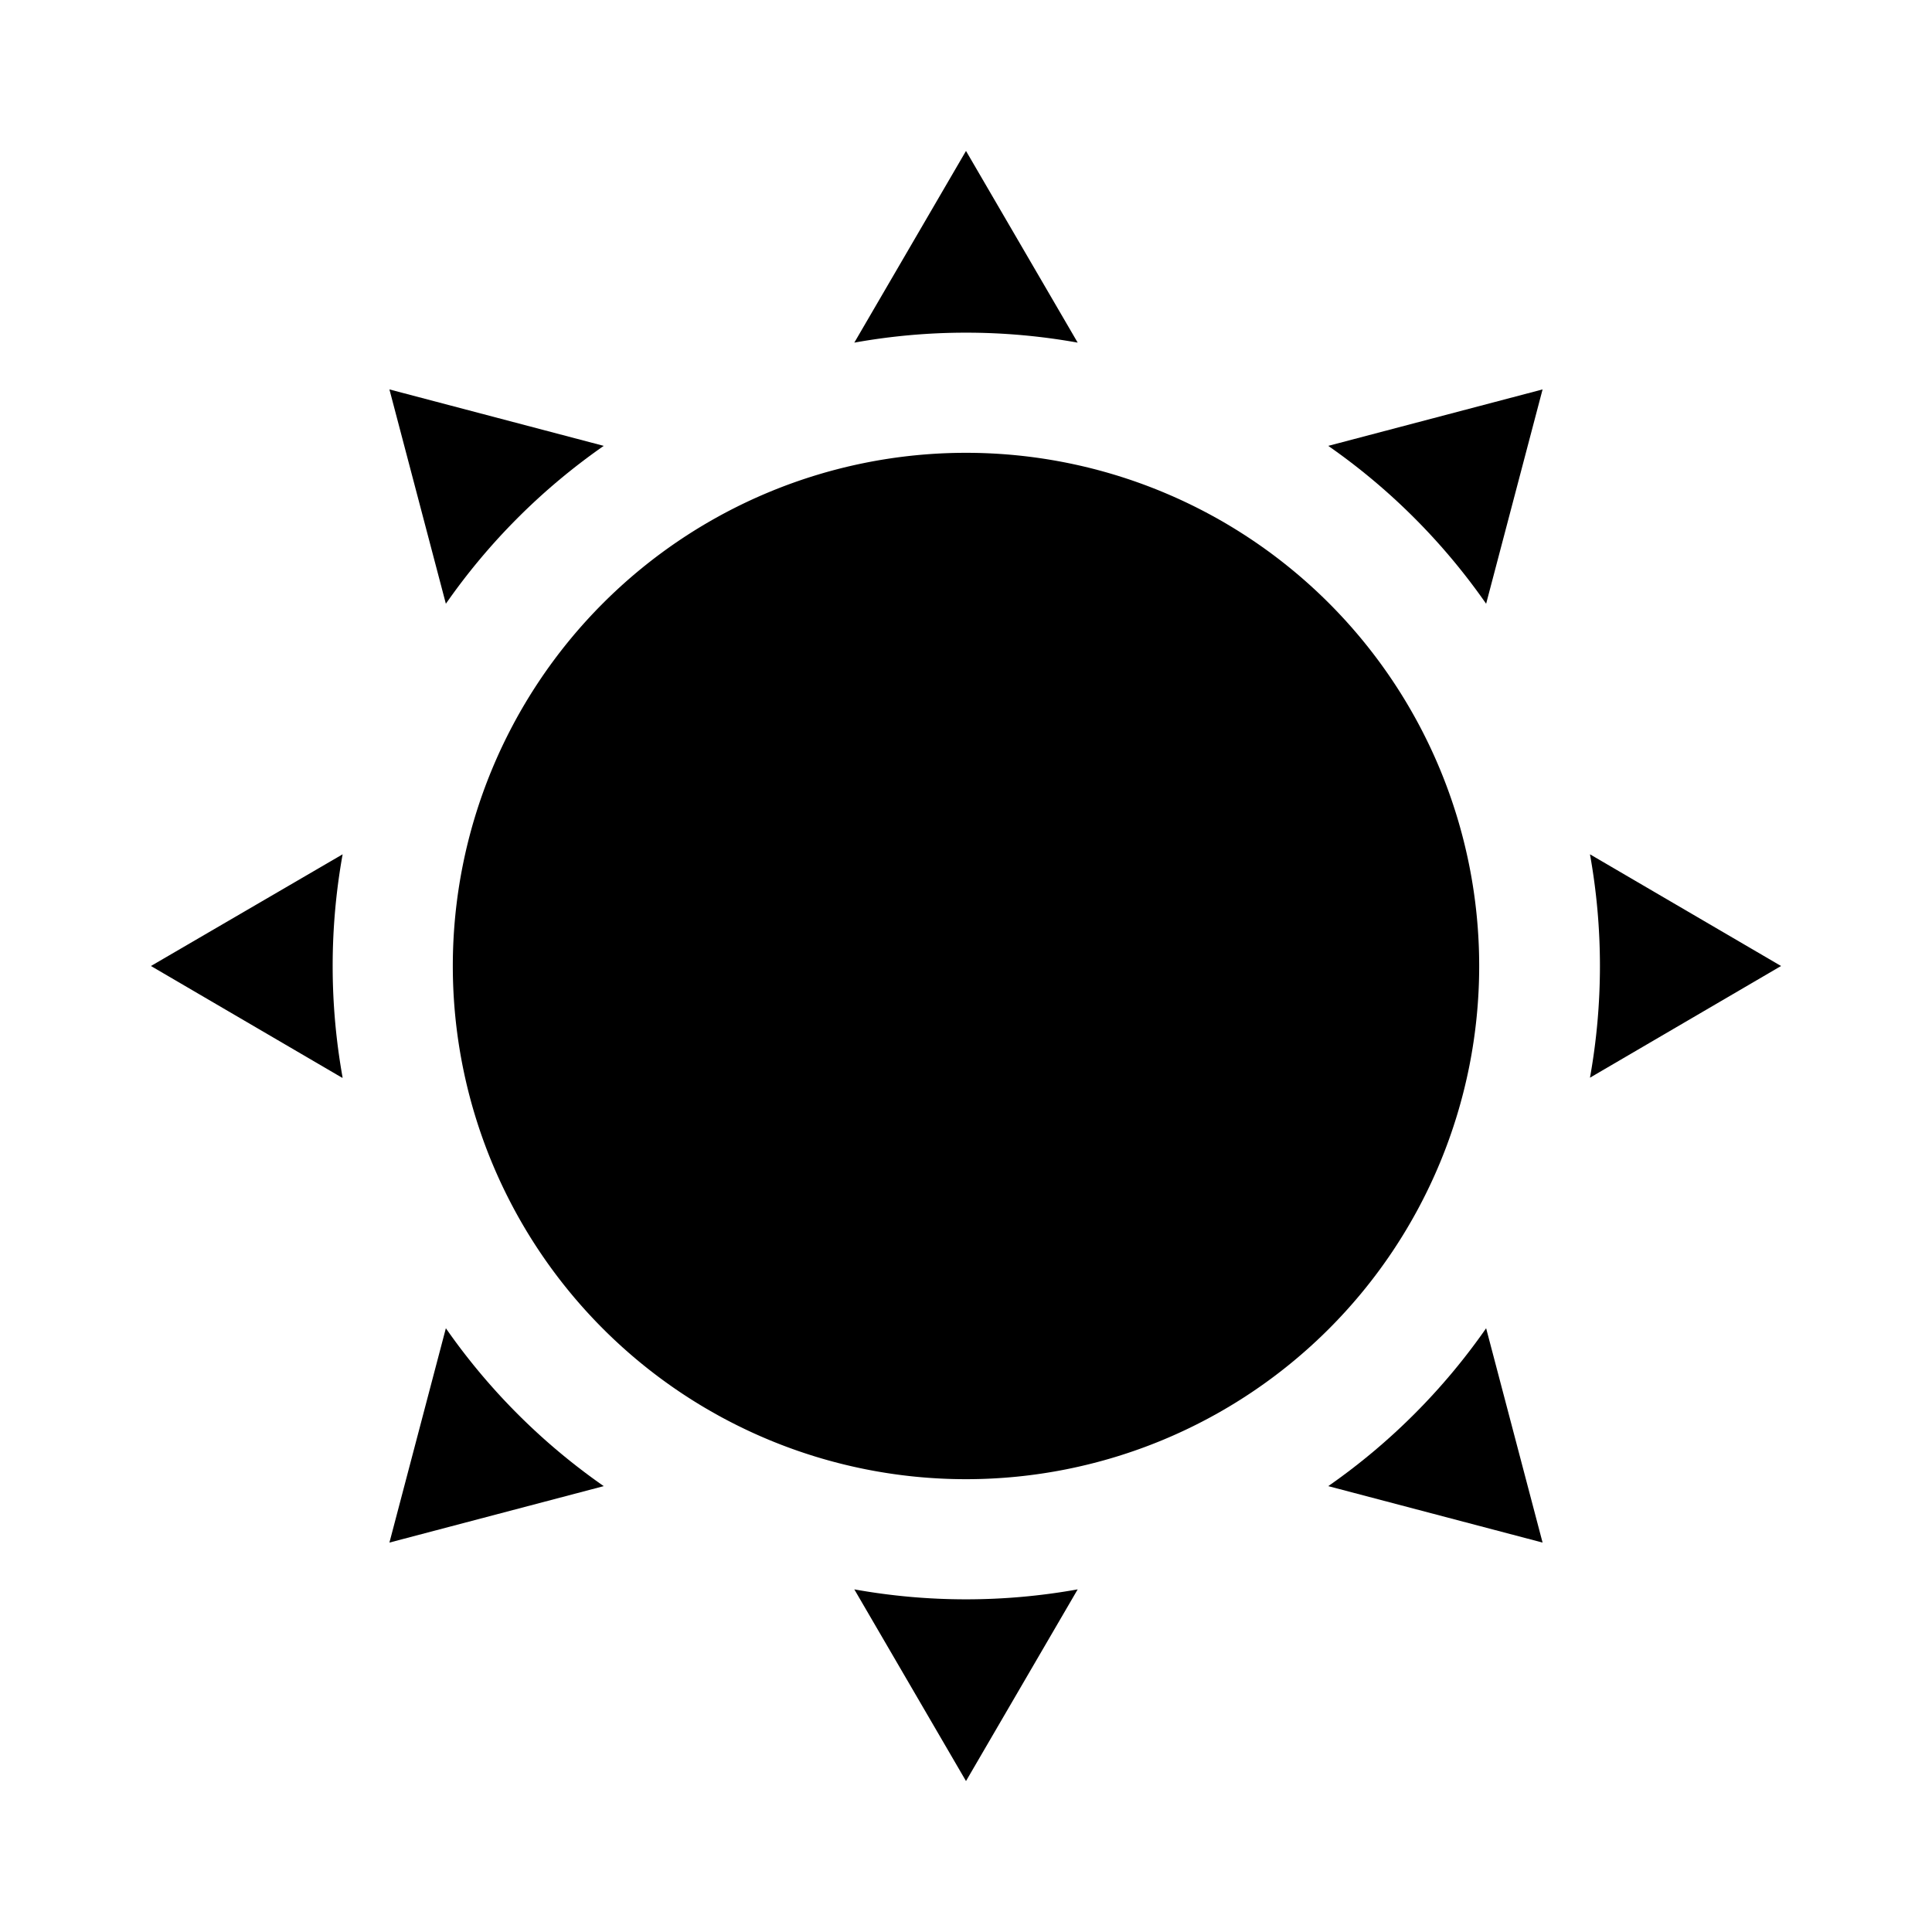 <!-- icon666.com - MILLIONS vector ICONS FREE --><svg id="Solid" viewBox="0 0 64 64" xmlns="http://www.w3.org/2000/svg"><path d="m32 5 3.7 6.35a20.91 20.91 0 0 0 -7.4 0z"></path><path d="m32 59-3.7-6.35a20.91 20.91 0 0 0 7.4 0z"></path><path d="m20 14.77a21 21 0 0 0 -5.23 5.23l-1.87-7.1z"></path><path d="m44 49.23a21 21 0 0 0 5.23-5.23l1.87 7.1z"></path><path d="m11.33 35.7-6.33-3.7 6.35-3.7a20.91 20.91 0 0 0 0 7.4z"></path><path d="m52.67 35.7a20.91 20.91 0 0 0 0-7.4l6.33 3.7z"></path><path d="m12.9 51.1 1.87-7.1a21 21 0 0 0 5.23 5.23z"></path><path d="m51.1 12.9-1.87 7.1a21 21 0 0 0 -5.23-5.23z"></path><path d="m32 49a17 17 0 1 1 17-17 17 17 0 0 1 -17 17z"></path></svg>